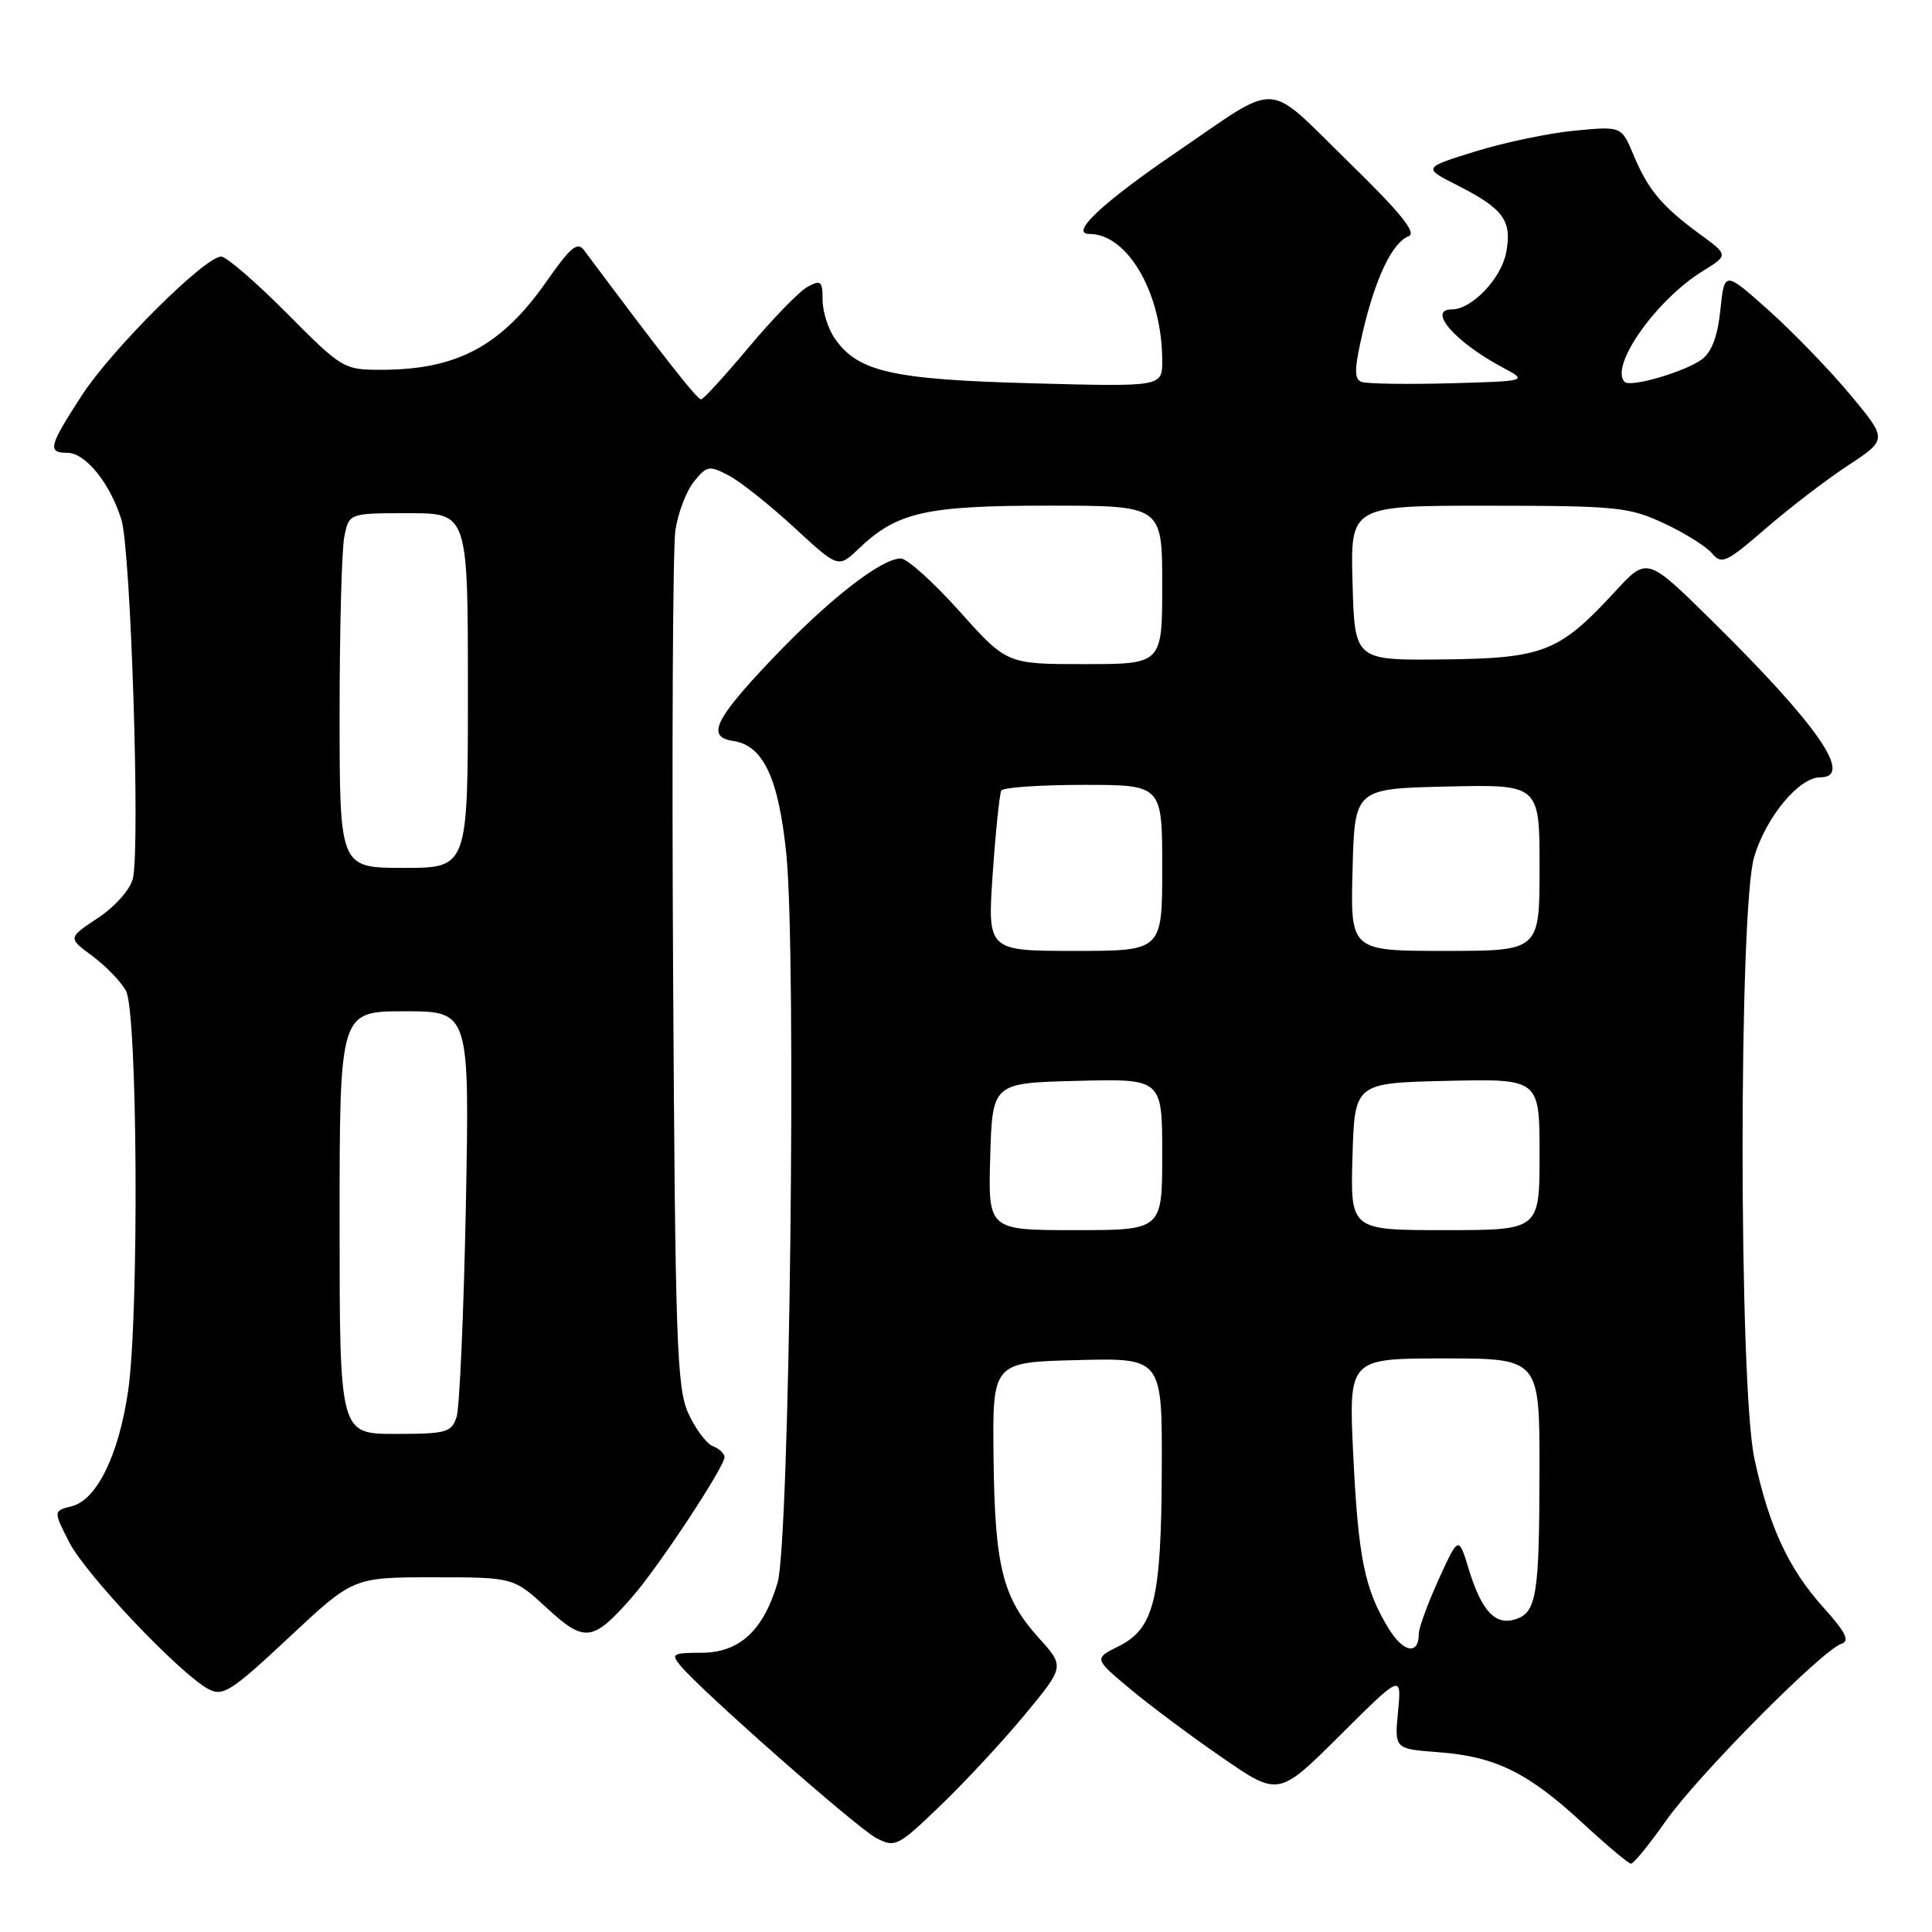 <?xml version="1.0" encoding="UTF-8" standalone="no"?>
<!DOCTYPE svg PUBLIC "-//W3C//DTD SVG 1.1//EN" "http://www.w3.org/Graphics/SVG/1.1/DTD/svg11.dtd" >
<svg xmlns="http://www.w3.org/2000/svg" xmlns:xlink="http://www.w3.org/1999/xlink" version="1.1" viewBox="0 0 256 256">
 <g >
 <path fill="currentColor"
d=" M 220.76 241.25 C 225.02 235.20 241.44 218.65 244.00 217.81 C 245.14 217.44 244.58 216.30 241.64 213.03 C 236.98 207.87 234.37 202.22 232.46 193.23 C 230.39 183.47 230.38 120.38 232.44 113.52 C 234.04 108.22 238.38 103.00 241.19 103.00 C 245.68 103.00 240.89 96.09 226.73 82.14 C 218.24 73.78 218.24 73.78 214.00 78.39 C 206.60 86.42 204.52 87.23 191.18 87.38 C 179.50 87.50 179.50 87.50 179.22 77.25 C 178.93 67.00 178.93 67.00 197.22 67.01 C 214.26 67.02 215.84 67.18 220.50 69.35 C 223.25 70.63 226.12 72.43 226.87 73.34 C 228.11 74.84 228.77 74.53 233.92 70.07 C 237.04 67.36 241.96 63.59 244.85 61.69 C 250.11 58.23 250.11 58.23 245.17 52.30 C 242.45 49.04 237.59 44.01 234.37 41.13 C 228.50 35.89 228.50 35.89 227.96 41.05 C 227.60 44.56 226.80 46.67 225.49 47.63 C 223.25 49.27 216.04 51.37 215.28 50.61 C 213.23 48.56 219.42 39.76 225.59 35.94 C 229.04 33.81 229.04 33.81 225.27 31.05 C 220.23 27.36 218.39 25.17 216.47 20.58 C 214.86 16.72 214.86 16.72 208.68 17.31 C 205.28 17.63 199.36 18.87 195.51 20.06 C 188.53 22.23 188.53 22.23 193.08 24.54 C 199.23 27.66 200.37 29.22 199.58 33.45 C 198.93 36.91 195.02 41.00 192.37 41.00 C 189.05 41.00 192.83 45.34 199.00 48.63 C 202.50 50.50 202.50 50.50 192.07 50.79 C 186.33 50.94 181.08 50.86 180.39 50.60 C 179.41 50.22 179.45 48.82 180.57 44.01 C 182.25 36.83 184.49 32.13 186.64 31.31 C 187.77 30.87 185.63 28.23 178.57 21.34 C 167.53 10.56 169.79 10.68 155.95 20.12 C 146.06 26.86 141.65 31.00 144.36 31.00 C 149.45 31.00 154.00 38.93 154.00 47.81 C 154.00 51.25 154.00 51.25 136.75 50.79 C 118.22 50.29 113.70 49.27 110.63 44.88 C 109.73 43.60 109.00 41.29 109.00 39.74 C 109.00 37.25 108.77 37.05 107.03 37.99 C 105.94 38.57 102.46 42.15 99.28 45.94 C 96.10 49.74 93.23 52.88 92.90 52.92 C 92.41 52.99 87.60 46.85 77.41 33.18 C 76.52 31.98 75.62 32.71 72.48 37.21 C 66.44 45.86 60.57 49.00 50.48 49.00 C 45.55 49.00 45.30 48.85 38.00 41.50 C 33.90 37.37 29.99 34.00 29.31 34.00 C 27.14 34.00 14.80 46.29 10.83 52.41 C 6.46 59.14 6.25 60.00 8.93 60.00 C 11.33 60.00 14.61 64.07 16.09 68.87 C 17.34 72.95 18.60 112.47 17.60 116.44 C 17.24 117.88 15.22 120.15 12.97 121.64 C 8.99 124.28 8.99 124.28 12.22 126.66 C 14.00 127.98 16.01 130.05 16.69 131.28 C 18.23 134.04 18.44 174.16 16.98 184.29 C 15.75 192.76 12.83 198.75 9.52 199.58 C 7.06 200.20 7.06 200.20 9.17 204.35 C 11.35 208.63 23.86 221.82 27.63 223.82 C 29.54 224.83 30.66 224.11 38.29 216.97 C 46.81 209.00 46.81 209.00 57.43 209.00 C 68.04 209.00 68.04 209.00 72.46 213.07 C 77.48 217.70 78.55 217.56 83.76 211.62 C 87.22 207.68 96.00 194.38 96.00 193.08 C 96.00 192.60 95.30 191.95 94.45 191.62 C 93.61 191.29 92.14 189.33 91.20 187.26 C 89.68 183.89 89.47 177.79 89.19 129.00 C 89.02 99.02 89.15 72.61 89.49 70.29 C 89.83 67.98 90.94 65.06 91.95 63.82 C 93.66 61.70 93.97 61.64 96.59 63.02 C 98.13 63.84 102.02 66.93 105.24 69.90 C 111.08 75.29 111.08 75.29 113.79 72.70 C 118.85 67.86 122.63 67.00 138.97 67.00 C 154.00 67.00 154.00 67.00 154.00 77.50 C 154.00 88.00 154.00 88.00 143.70 88.00 C 133.41 88.00 133.41 88.00 127.14 81.00 C 123.69 77.15 120.20 74.00 119.37 74.00 C 116.76 74.00 109.74 79.49 102.24 87.39 C 94.66 95.37 93.58 97.65 97.15 98.18 C 101.14 98.77 103.16 103.08 104.19 113.14 C 105.56 126.67 104.63 204.34 103.03 209.73 C 101.13 216.09 97.97 219.00 92.93 219.00 C 89.15 219.00 88.88 219.16 90.13 220.67 C 92.85 223.99 113.56 242.22 116.11 243.55 C 118.62 244.85 118.97 244.68 124.66 239.20 C 127.92 236.07 132.94 230.65 135.83 227.16 C 141.07 220.82 141.07 220.82 137.65 217.04 C 132.85 211.72 131.82 207.62 131.65 193.17 C 131.50 180.50 131.50 180.50 142.75 180.22 C 154.00 179.93 154.00 179.93 153.94 194.72 C 153.88 211.95 152.94 215.78 148.22 218.14 C 144.95 219.77 144.95 219.77 149.72 223.77 C 152.35 225.97 157.86 230.08 161.96 232.90 C 169.42 238.04 169.42 238.04 177.57 229.93 C 185.72 221.82 185.72 221.82 185.25 226.78 C 184.77 231.74 184.77 231.74 190.64 232.18 C 198.15 232.75 202.44 234.86 209.67 241.53 C 212.88 244.49 215.77 246.93 216.11 246.95 C 216.44 246.98 218.53 244.41 220.76 241.25 Z  M 184.01 215.80 C 180.82 210.61 179.97 206.42 179.31 192.75 C 178.70 180.00 178.70 180.00 191.35 180.00 C 204.00 180.00 204.00 180.00 203.99 194.75 C 203.97 211.42 203.61 213.67 200.78 214.57 C 198.13 215.41 196.31 213.45 194.63 207.96 C 193.27 203.50 193.27 203.50 190.63 209.28 C 189.19 212.46 188.00 215.69 188.00 216.47 C 188.00 219.34 185.97 219.00 184.01 215.80 Z  M 45.00 162.00 C 45.00 134.00 45.00 134.00 53.61 134.00 C 62.22 134.00 62.22 134.00 61.73 159.75 C 61.45 173.91 60.90 186.51 60.50 187.75 C 59.83 189.81 59.16 190.00 52.38 190.00 C 45.00 190.00 45.00 190.00 45.00 162.00 Z  M 131.21 153.25 C 131.50 143.50 131.50 143.50 142.75 143.22 C 154.00 142.93 154.00 142.93 154.00 152.97 C 154.00 163.00 154.00 163.00 142.46 163.00 C 130.93 163.00 130.93 163.00 131.21 153.25 Z  M 179.21 153.25 C 179.50 143.50 179.50 143.50 191.75 143.22 C 204.00 142.94 204.00 142.94 204.00 152.97 C 204.00 163.00 204.00 163.00 191.46 163.00 C 178.93 163.00 178.93 163.00 179.21 153.25 Z  M 131.54 115.75 C 131.93 110.11 132.45 105.16 132.68 104.75 C 132.92 104.34 137.82 104.00 143.56 104.00 C 154.00 104.00 154.00 104.00 154.00 115.00 C 154.00 126.00 154.00 126.00 142.42 126.00 C 130.84 126.00 130.84 126.00 131.54 115.75 Z  M 179.22 115.25 C 179.50 104.50 179.50 104.50 191.75 104.22 C 204.00 103.94 204.00 103.94 204.00 114.97 C 204.00 126.00 204.00 126.00 191.47 126.00 C 178.93 126.00 178.93 126.00 179.22 115.25 Z  M 45.00 94.62 C 45.00 83.42 45.28 72.84 45.62 71.12 C 46.25 68.00 46.25 68.00 54.12 68.00 C 62.00 68.00 62.00 68.00 62.00 91.50 C 62.00 115.00 62.00 115.00 53.50 115.00 C 45.00 115.00 45.00 115.00 45.00 94.62 Z "/>
</g>
</svg>